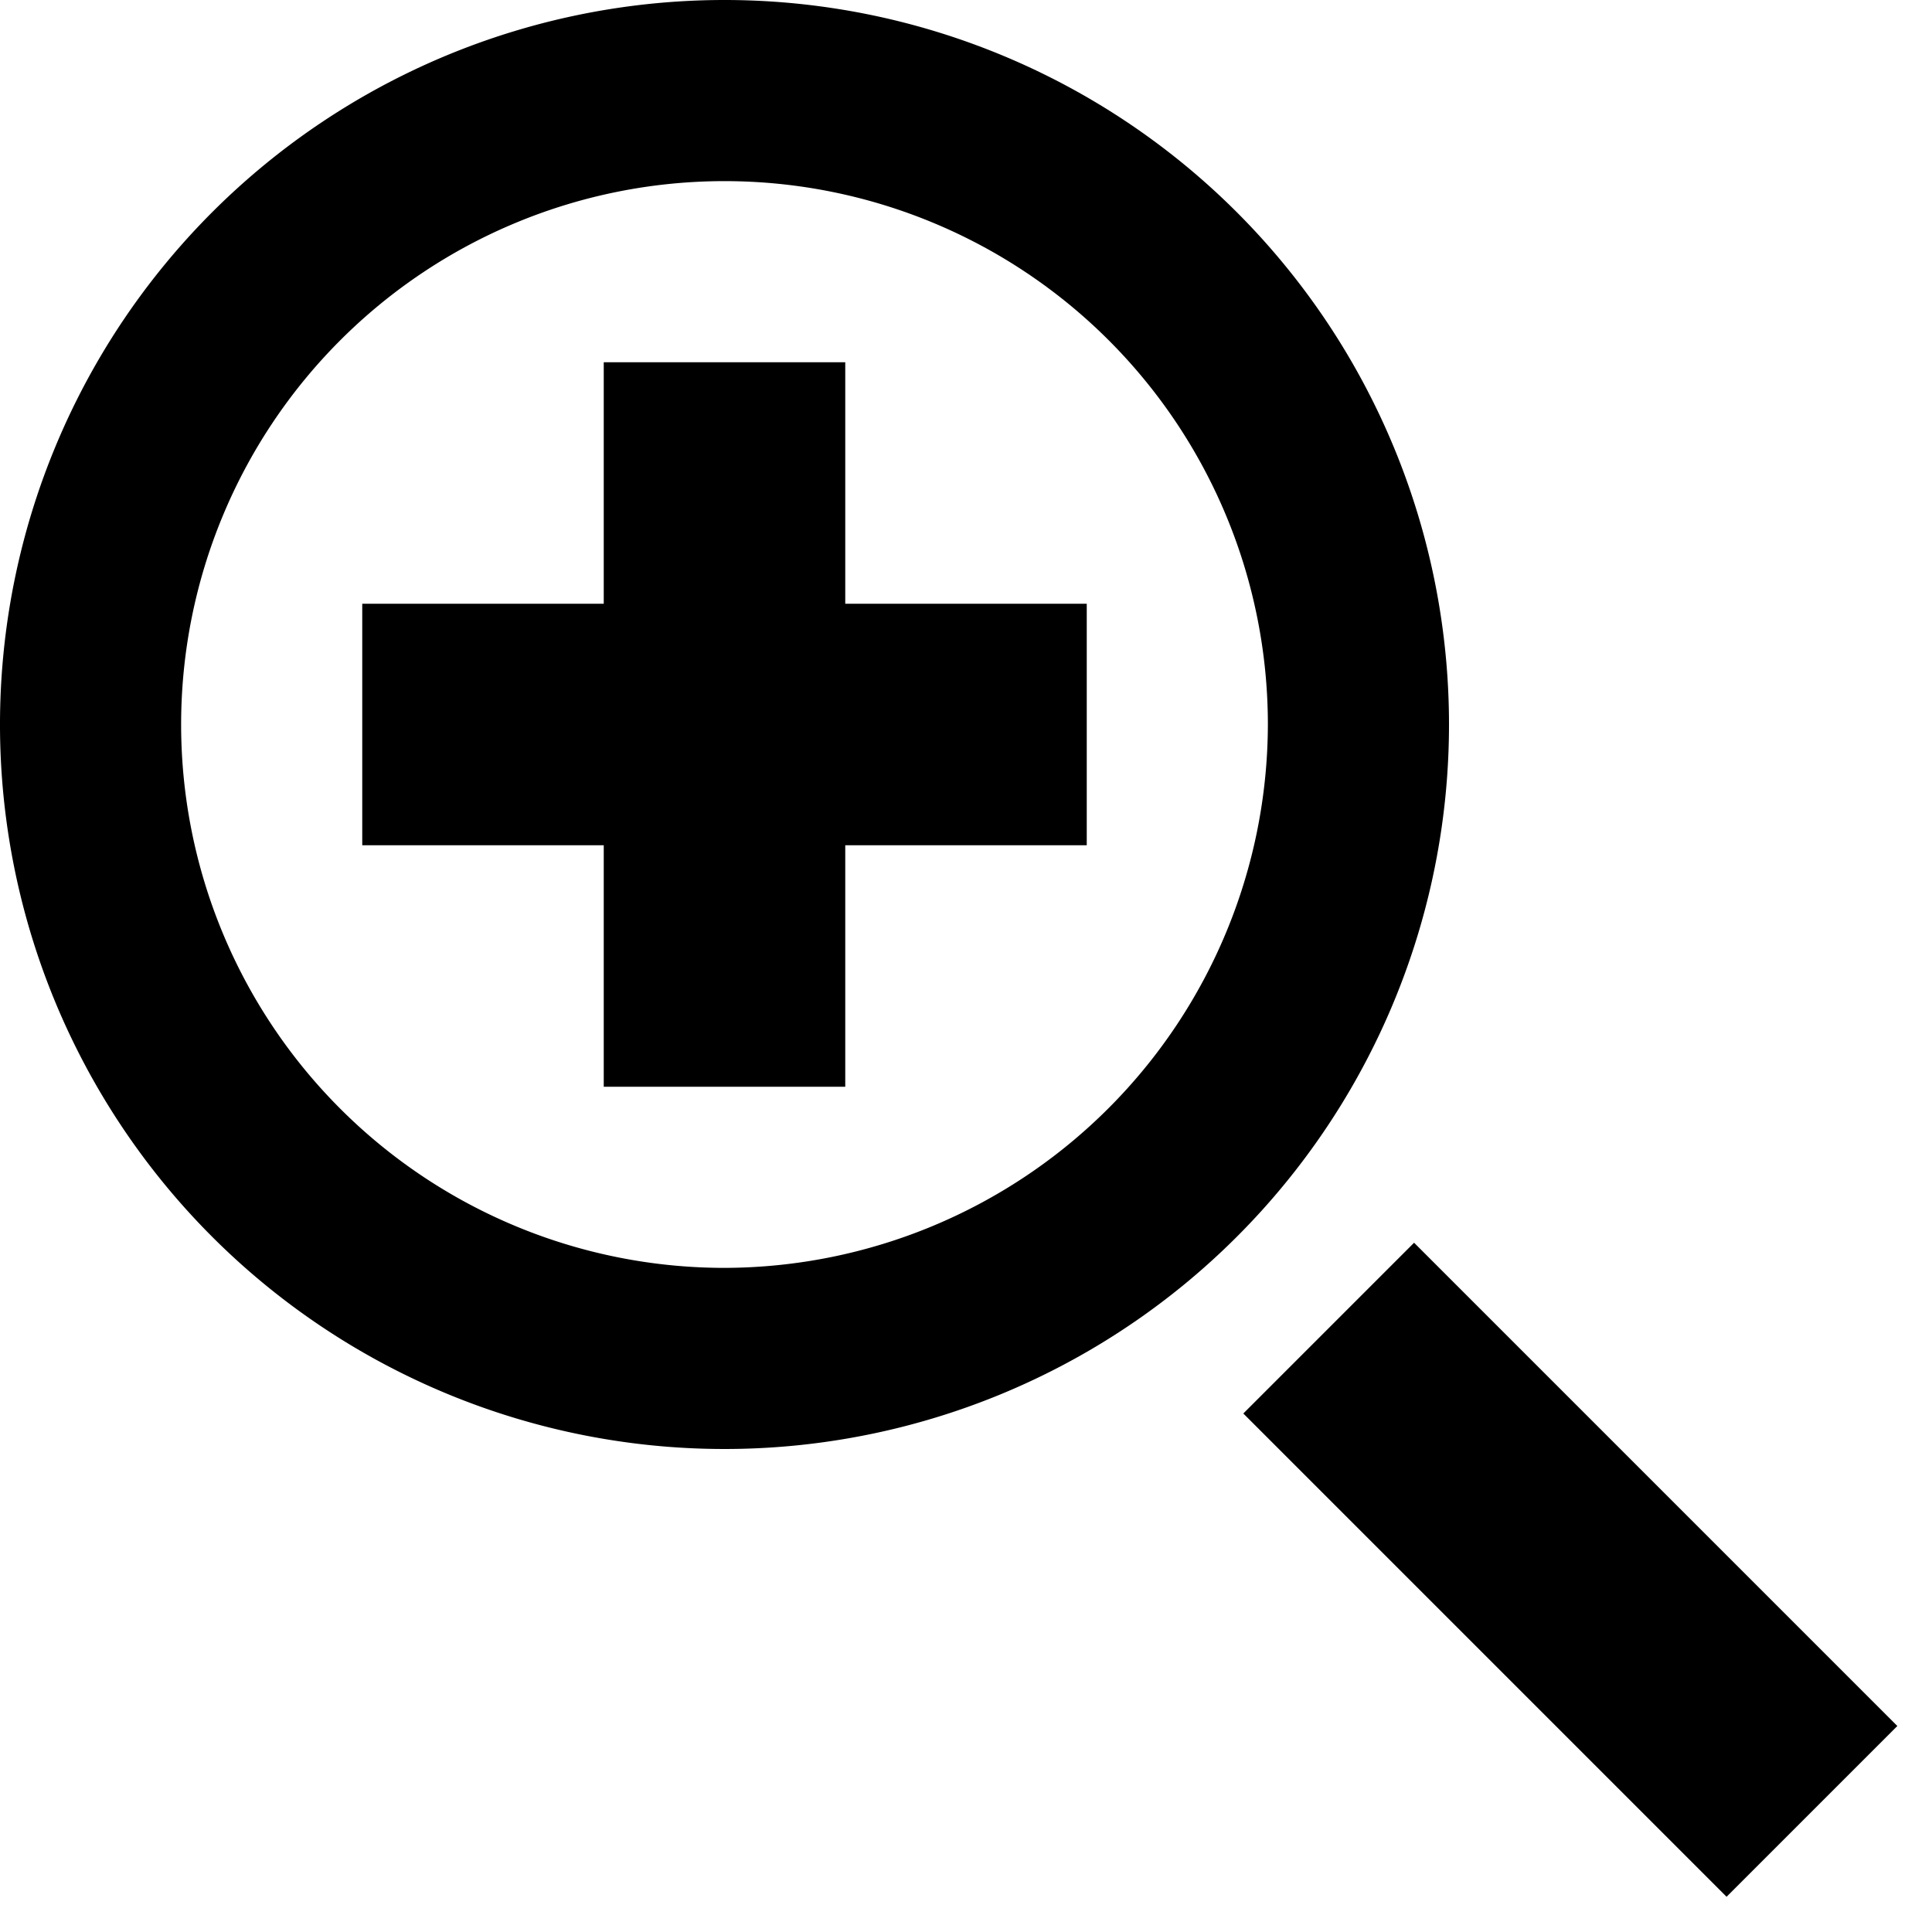 <svg xmlns="http://www.w3.org/2000/svg" width="16" height="16" viewBox="0 0 16 16"><title>zoom-in</title><rect x="12" y="10.17" width="2" height="5.66" transform="translate(-5.38 13) rotate(-45)"/><path d="M6,0a6,6,0,1,0,6,6A6,6,0,0,0,6,0ZM6,10.5A4.5,4.5,0,1,1,10.5,6,4.51,4.51,0,0,1,6,10.5Z"/><polygon points="7 3 5 3 5 5 3 5 3 7 5 7 5 9 7 9 7 7 9 7 9 5 7 5 7 3"/></svg>